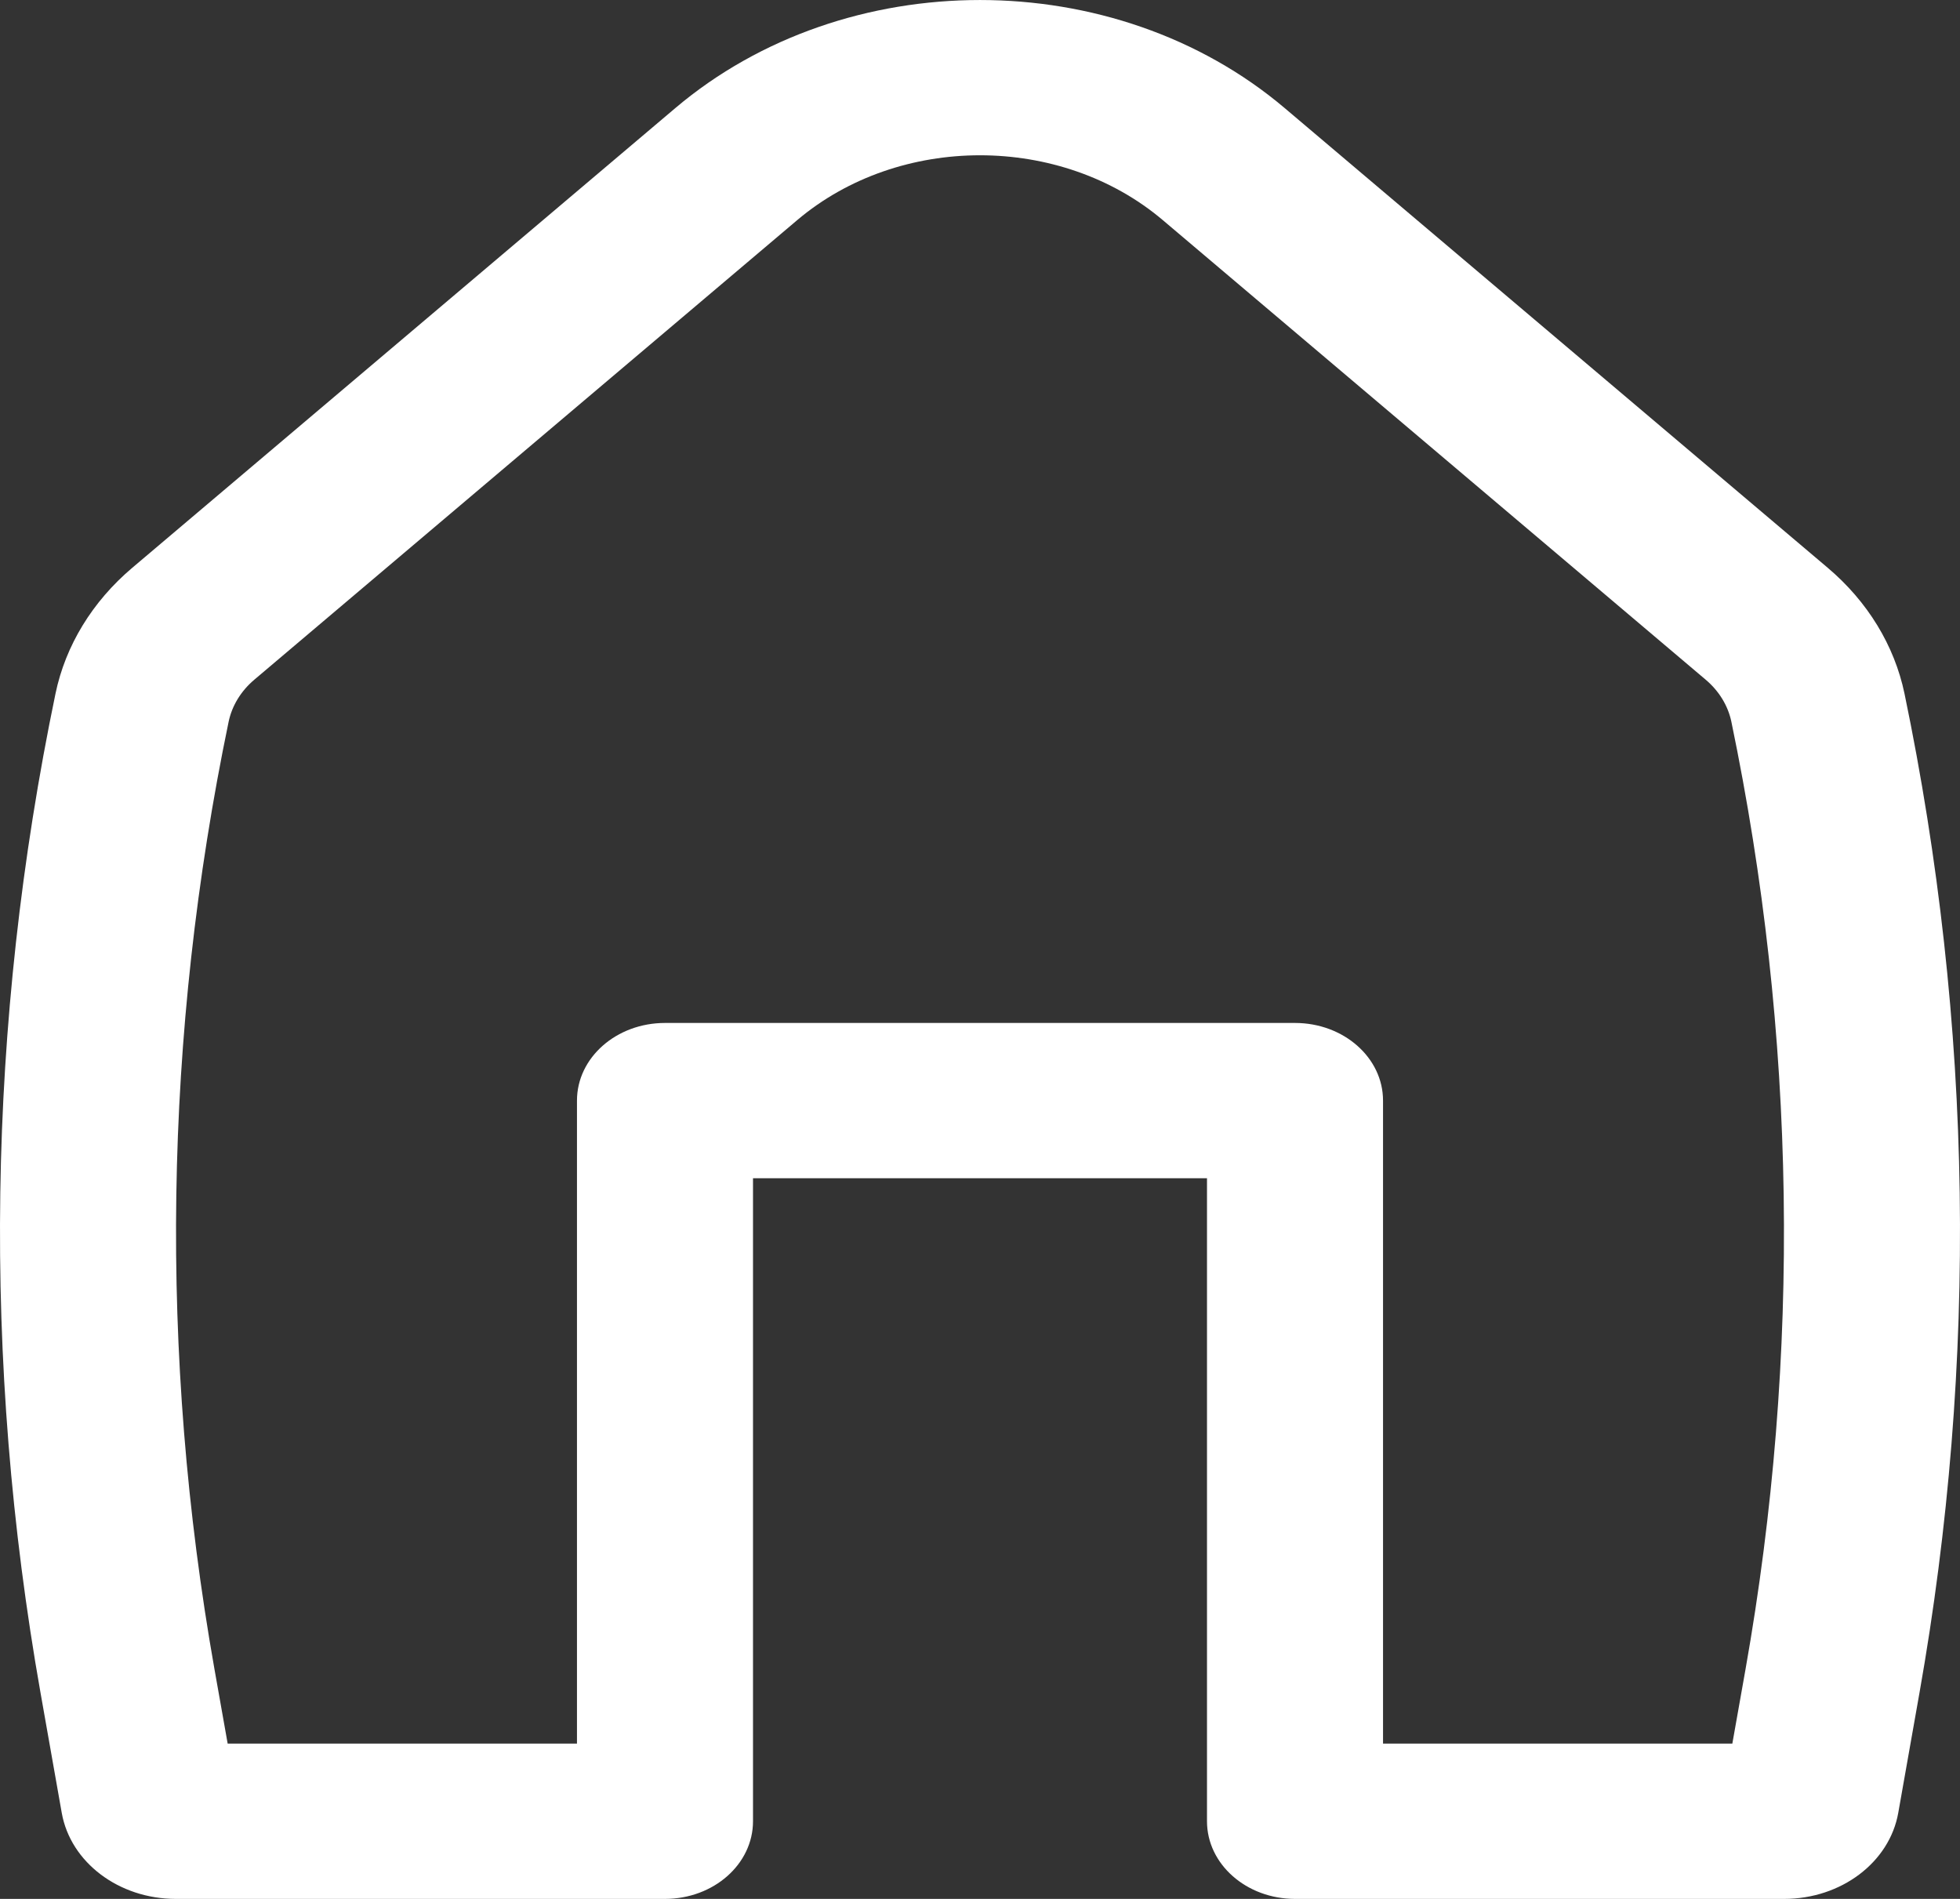 <svg width="32" height="31" viewBox="0 0 32 31" fill="none" xmlns="http://www.w3.org/2000/svg">
<rect x="0" y="0" width="32" height="31" fill="#333333" stroke="none"/>
<path fill-rule="evenodd" clip-rule="evenodd" d="M18.985 3.594C17.317 2.182 14.683 2.182 13.015 3.594L4.151 11.097C3.934 11.281 3.788 11.52 3.733 11.781C2.672 16.889 2.593 22.117 3.501 27.247L3.717 28.465H9.42V17.967C9.42 17.267 10.063 16.7 10.857 16.7H21.143C21.937 16.7 22.58 17.267 22.58 17.967V28.465H28.283L28.499 27.247C29.407 22.117 29.328 16.889 28.267 11.781C28.212 11.52 28.066 11.281 27.849 11.097L18.985 3.594ZM11.025 1.765C13.805 -0.588 18.195 -0.588 20.975 1.765L29.839 9.268C30.492 9.82 30.93 10.539 31.094 11.324C32.214 16.711 32.296 22.227 31.338 27.638L30.992 29.595C30.849 30.404 30.059 31 29.13 31H21.143C20.349 31 19.706 30.433 19.706 29.732V19.235H12.294V29.732C12.294 30.433 11.651 31 10.857 31H2.87C1.941 31 1.151 30.404 1.008 29.595L0.662 27.638C-0.296 22.227 -0.214 16.711 0.906 11.324C1.069 10.539 1.508 9.82 2.161 9.268L11.025 1.765Z" fill="white"/>
</svg>
